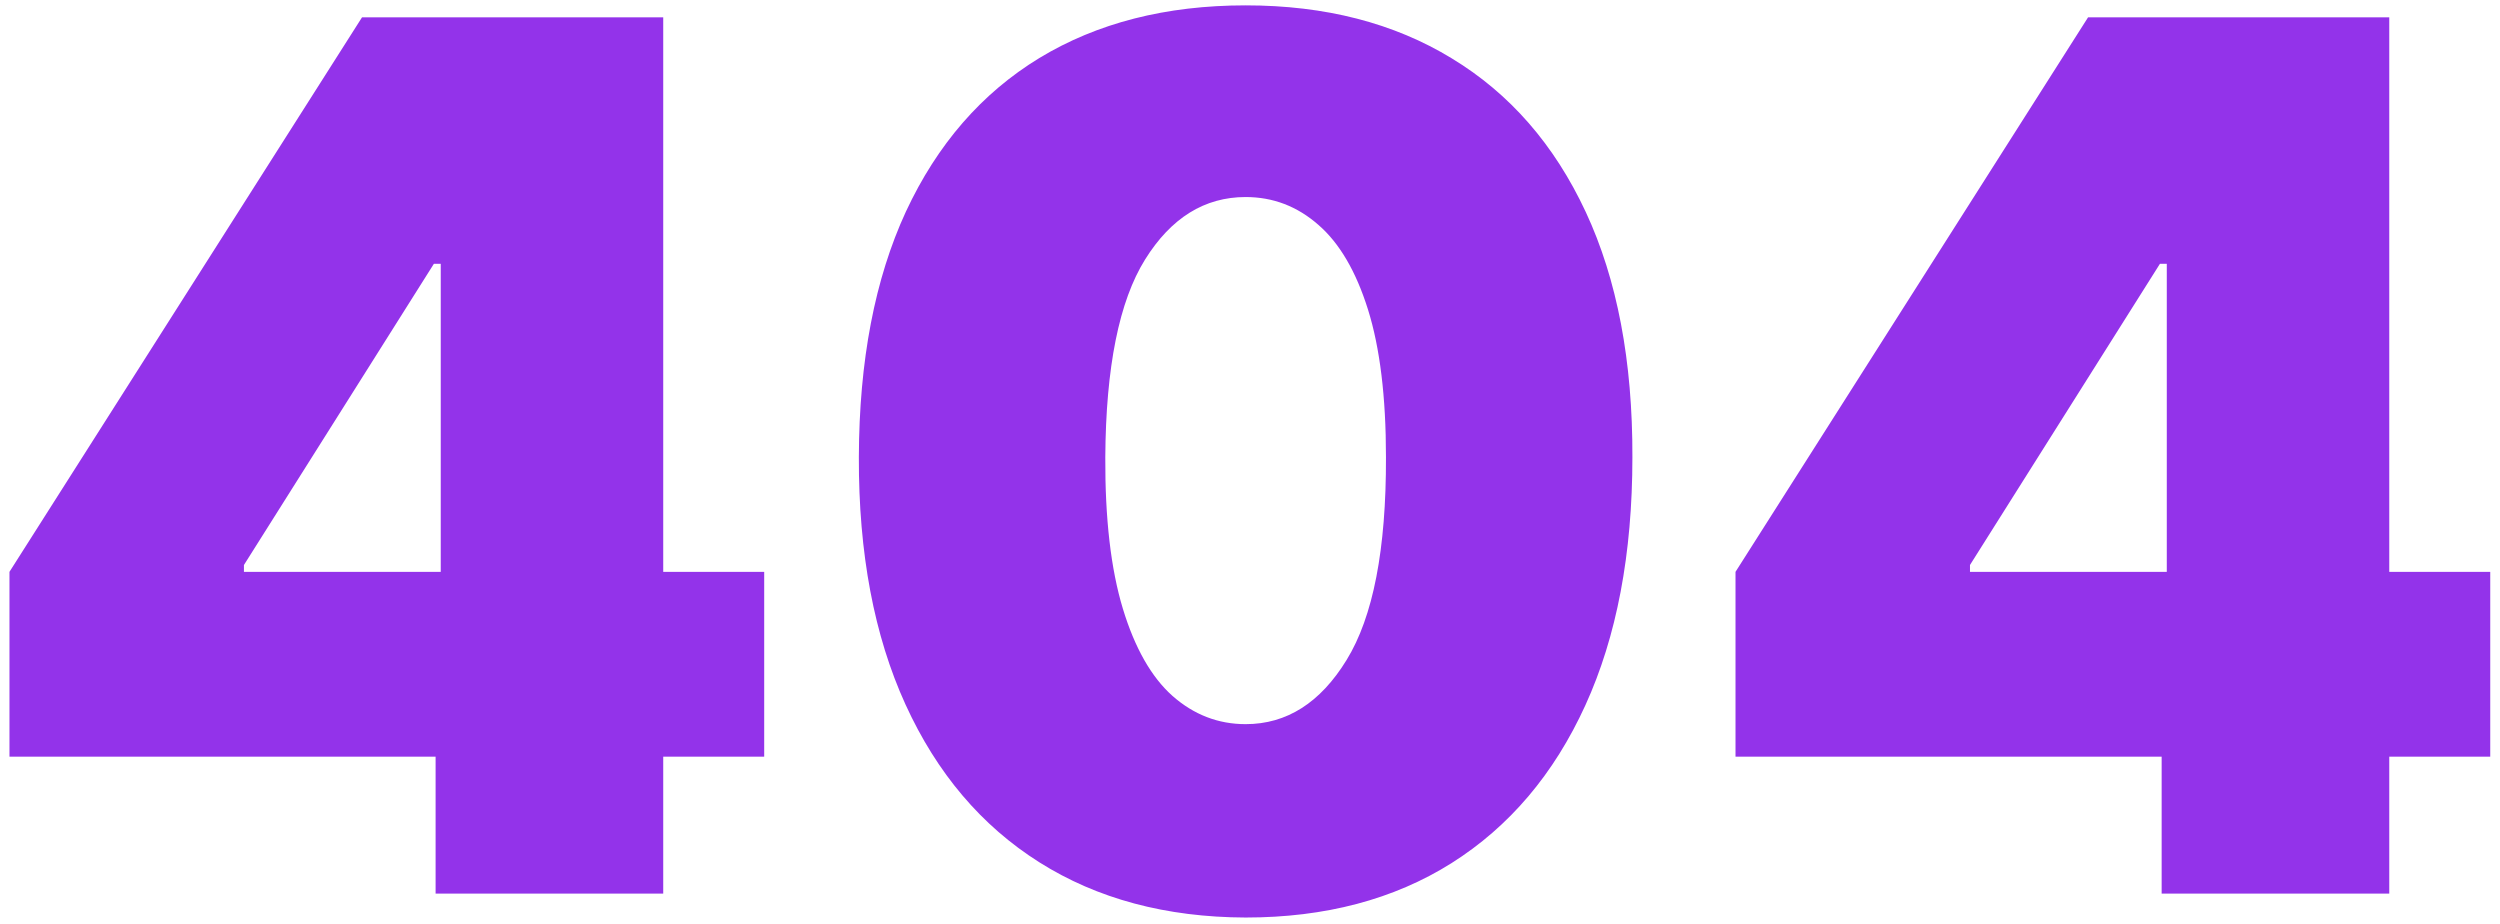 <svg width="249" height="92" viewBox="0 0 249 92" fill="none" xmlns="http://www.w3.org/2000/svg">
<path d="M0.943 75.364V56.955L36.057 1.727H52.761V26.273H43.216L24.296 56.273V56.955H76.114V75.364H0.943ZM43.386 89V69.739L43.898 61.727V1.727H66.057V89H43.386ZM124.065 91.386C116.138 91.358 109.292 89.526 103.525 85.889C97.758 82.253 93.312 77.011 90.187 70.165C87.062 63.318 85.513 55.108 85.542 45.534C85.57 35.932 87.133 27.778 90.229 21.074C93.354 14.369 97.786 9.27 103.525 5.776C109.292 2.281 116.138 0.534 124.065 0.534C131.991 0.534 138.837 2.295 144.604 5.818C150.371 9.312 154.817 14.412 157.942 21.116C161.067 27.821 162.616 35.96 162.587 45.534C162.587 55.165 161.025 63.403 157.9 70.25C154.775 77.097 150.329 82.338 144.562 85.974C138.823 89.582 131.991 91.386 124.065 91.386ZM124.065 72.125C128.156 72.125 131.508 69.994 134.121 65.733C136.763 61.443 138.07 54.71 138.042 45.534C138.042 39.54 137.445 34.639 136.252 30.832C135.059 27.026 133.411 24.213 131.309 22.395C129.207 20.548 126.792 19.625 124.065 19.625C119.974 19.625 116.636 21.699 114.05 25.847C111.465 29.994 110.144 36.557 110.087 45.534C110.059 51.642 110.641 56.67 111.835 60.619C113.028 64.54 114.675 67.438 116.778 69.312C118.908 71.188 121.337 72.125 124.065 72.125ZM172.857 75.364V56.955L207.971 1.727H224.675V26.273H215.13L196.21 56.273V56.955H248.028V75.364H172.857ZM215.3 89V69.739L215.812 61.727V1.727H237.971V89H215.3Z" fill="#9333ea"/>
</svg>
